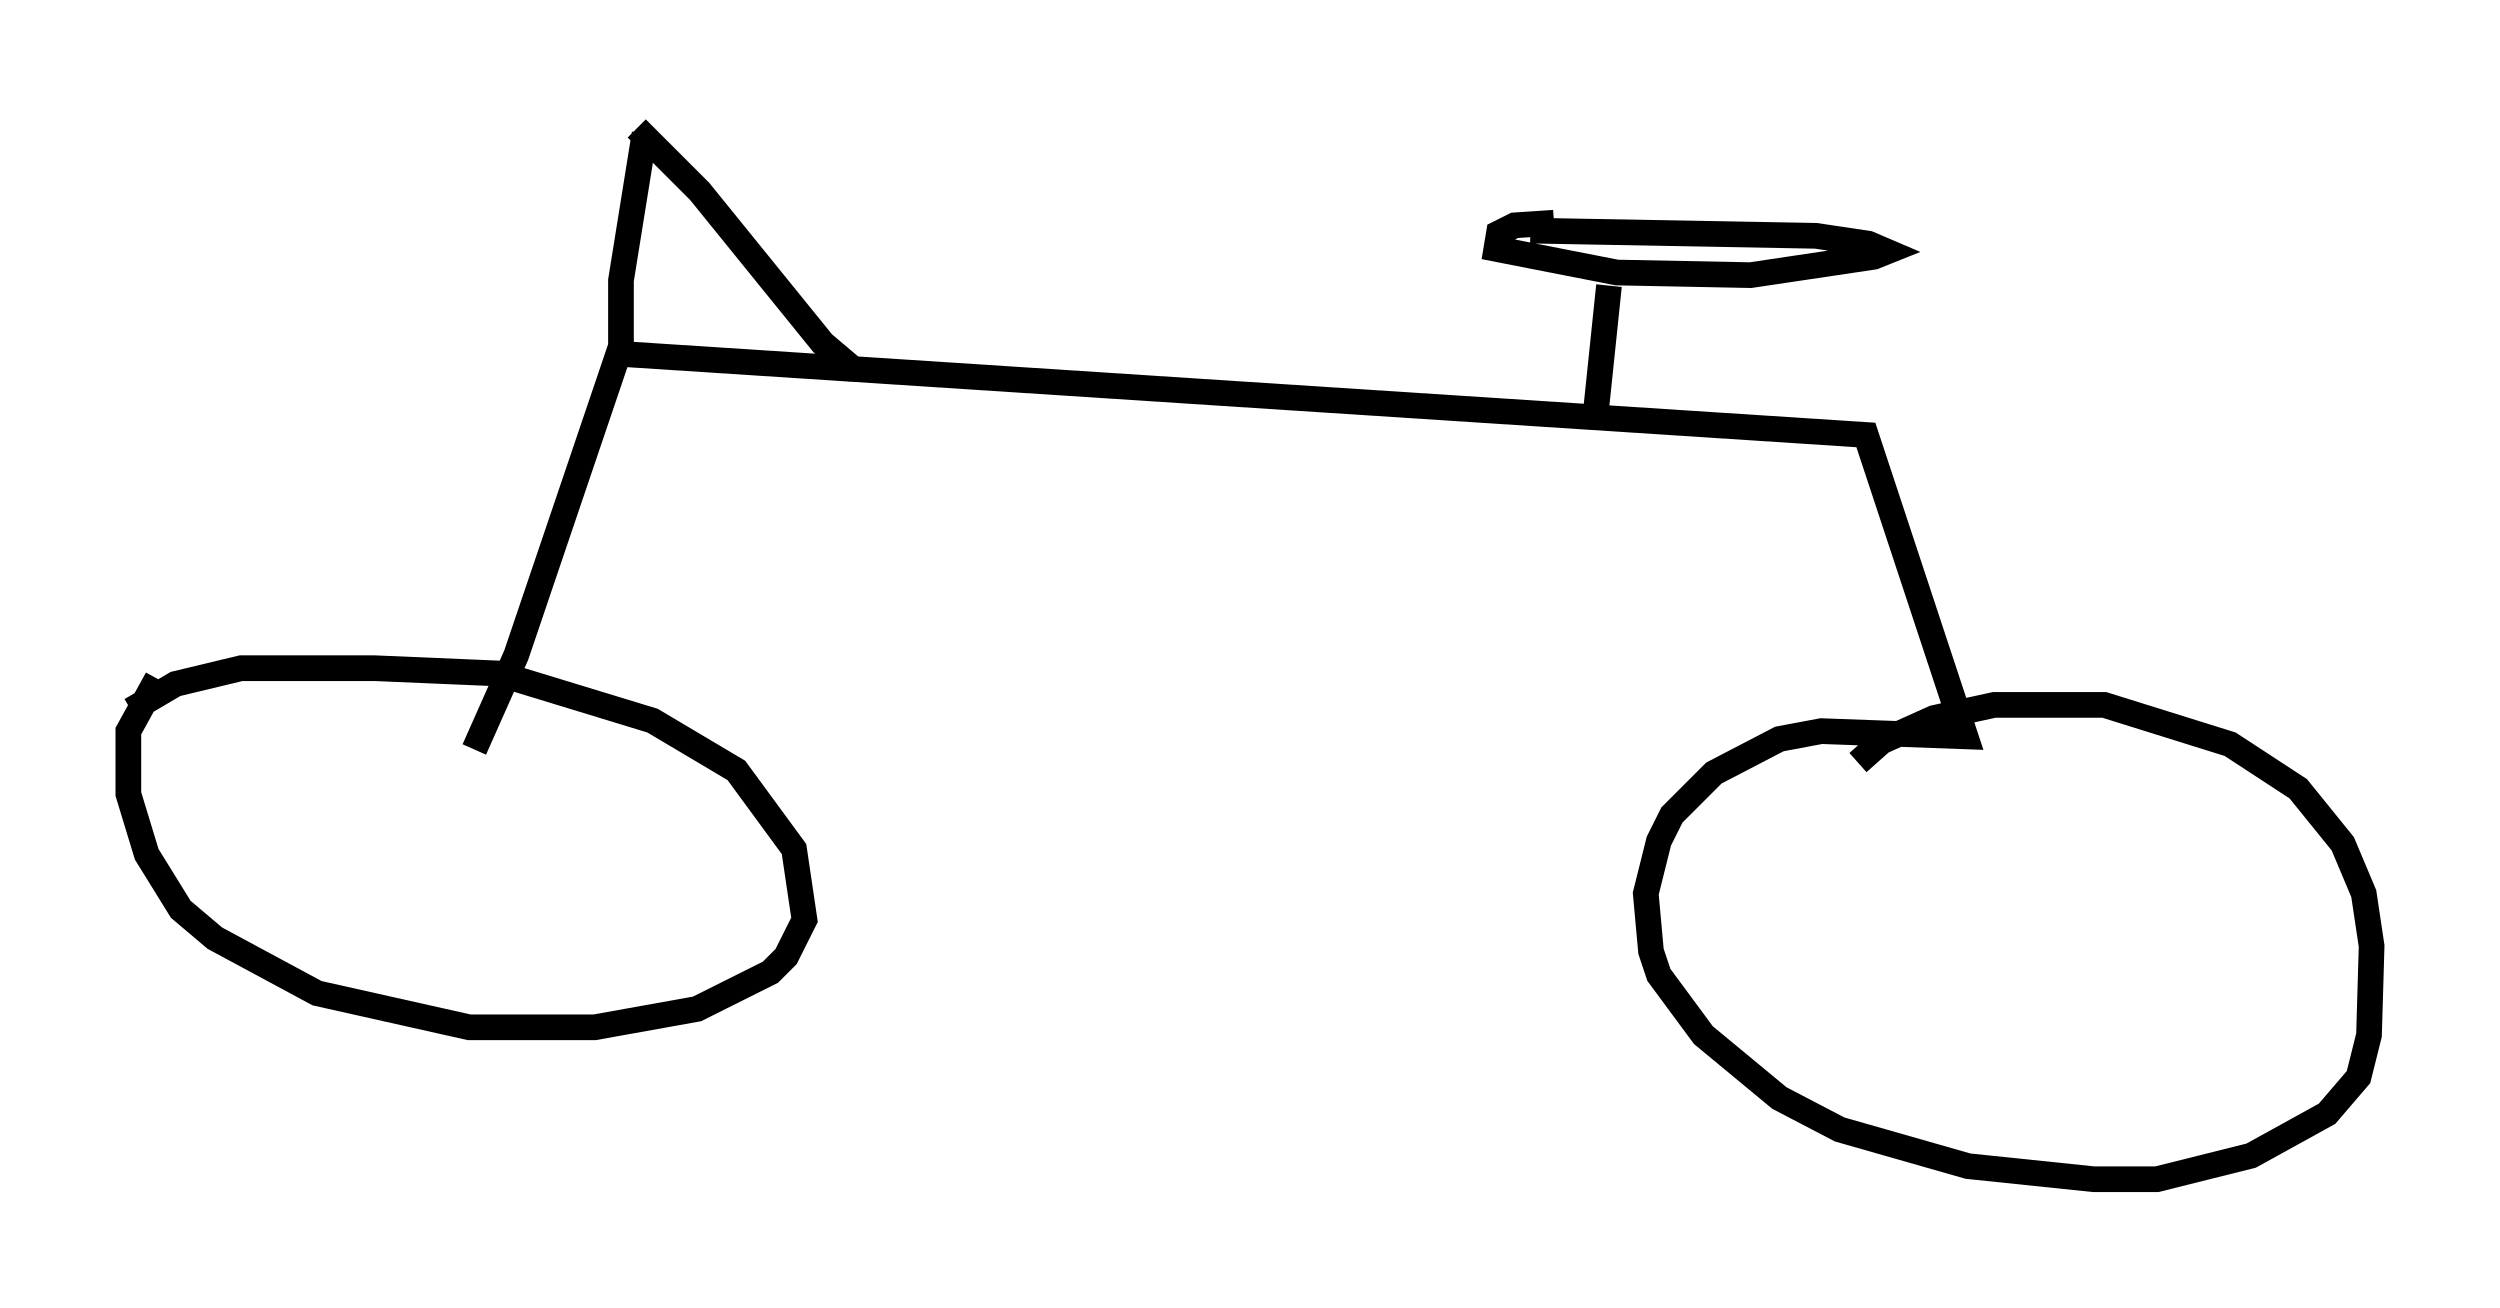 <?xml version="1.0" encoding="utf-8" ?>
<svg baseProfile="full" height="50.936" version="1.1" width="97.384" xmlns="http://www.w3.org/2000/svg" xmlns:ev="http://www.w3.org/2001/xml-events" xmlns:xlink="http://www.w3.org/1999/xlink"><defs /><rect fill="white" height="50.936" width="97.384" x="0" y="0" /><path d="M7.144, 25.621 m-1.021, 0.817 l-1.123, 2.042 0.0, 2.45 l0.715, 2.348 1.327, 2.144 l1.327, 1.123 3.981, 2.144 l5.921, 1.327 4.9, 0.0 l3.981, -0.715 2.858, -1.429 l0.613, -0.613 0.715, -1.429 l-0.408, -2.756 -2.246, -3.063 l-3.267, -1.94 -6.023, -1.838 l-4.798, -0.204 -5.206, 0.0 l-2.552, 0.613 -1.735, 1.021 m13.373, 1.531 l1.633, -3.675 3.981, -11.74 l48.592, 3.165 3.879, 11.74 l-5.615, -0.204 -1.633, 0.306 l-2.552, 1.327 -1.633, 1.633 l-0.51, 1.021 -0.51, 2.042 l0.204, 2.246 0.306, 0.919 l1.735, 2.348 2.96, 2.45 l2.348, 1.225 5.002, 1.429 l4.9, 0.51 2.45, 0.0 l3.675, -0.919 2.96, -1.633 l1.225, -1.429 0.408, -1.633 l0.102, -3.471 -0.306, -2.042 l-0.817, -1.94 -1.735, -2.144 l-2.654, -1.735 -4.9, -1.531 l-4.288, 0.0 -2.348, 0.51 l-2.042, 0.919 -0.919, 0.817 m-9.698, -18.579 l-0.51, 4.9 m-1.633, -7.35 l-1.531, 0.102 -0.613, 0.306 l-0.102, 0.613 4.696, 0.919 l5.206, 0.102 4.798, -0.715 l0.51, -0.204 -0.715, -0.306 l-2.042, -0.306 -11.127, -0.204 m-34.505, -3.777 l-0.919, 5.717 0.0, 3.063 m0.613, -8.983 l2.45, 2.45 4.798, 5.921 l1.327, 1.123 " fill="none" stroke="black" stroke-width="1" /></svg>